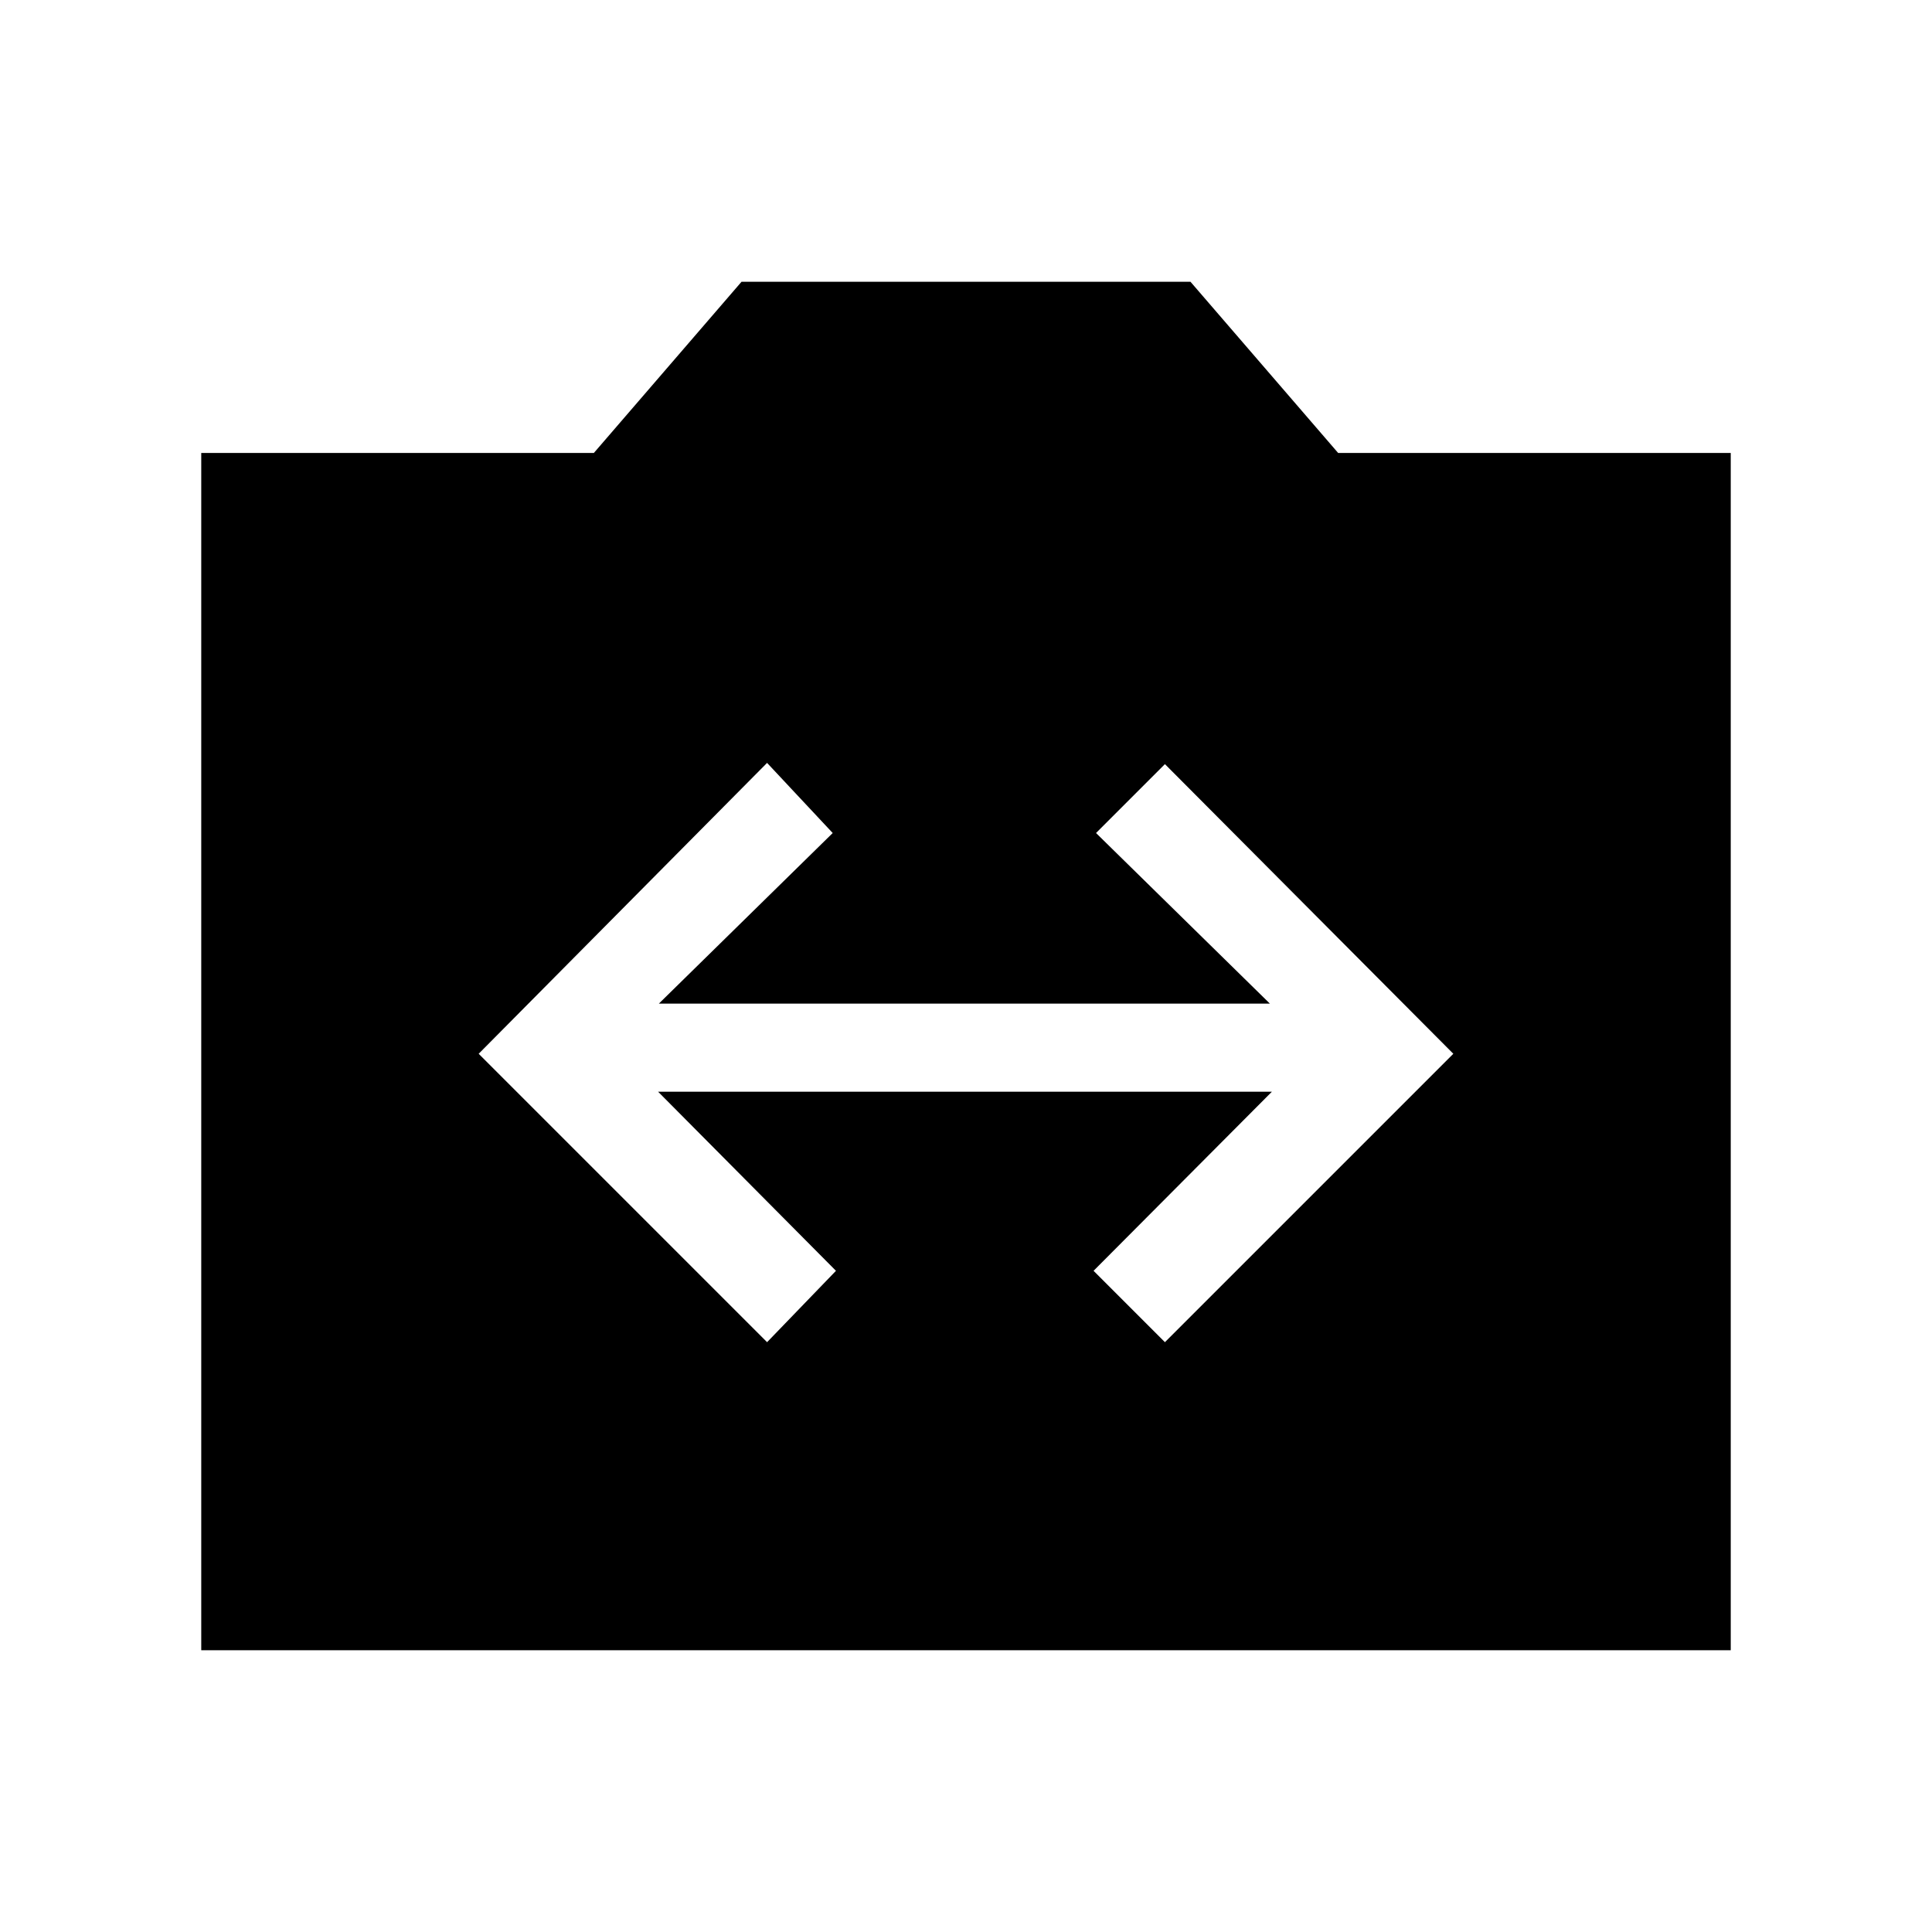 <svg xmlns="http://www.w3.org/2000/svg" width="48" height="48" viewBox="0 -960 960 960"><path d="m381.155-293.078 34.23-35.461-88.385-89h305l-88.615 89 35.46 35.461 143.307-143.307-143.307-143.922-34.23 34.23L631-461.307H327.384l86.385-84.77-32.614-34.845-143.307 144.537 143.307 143.307ZM100.001-140.001v-594.921h195.077l73.384-85.077h223.076l73.384 85.077h195.077v594.921H100.001Z"/></svg>
